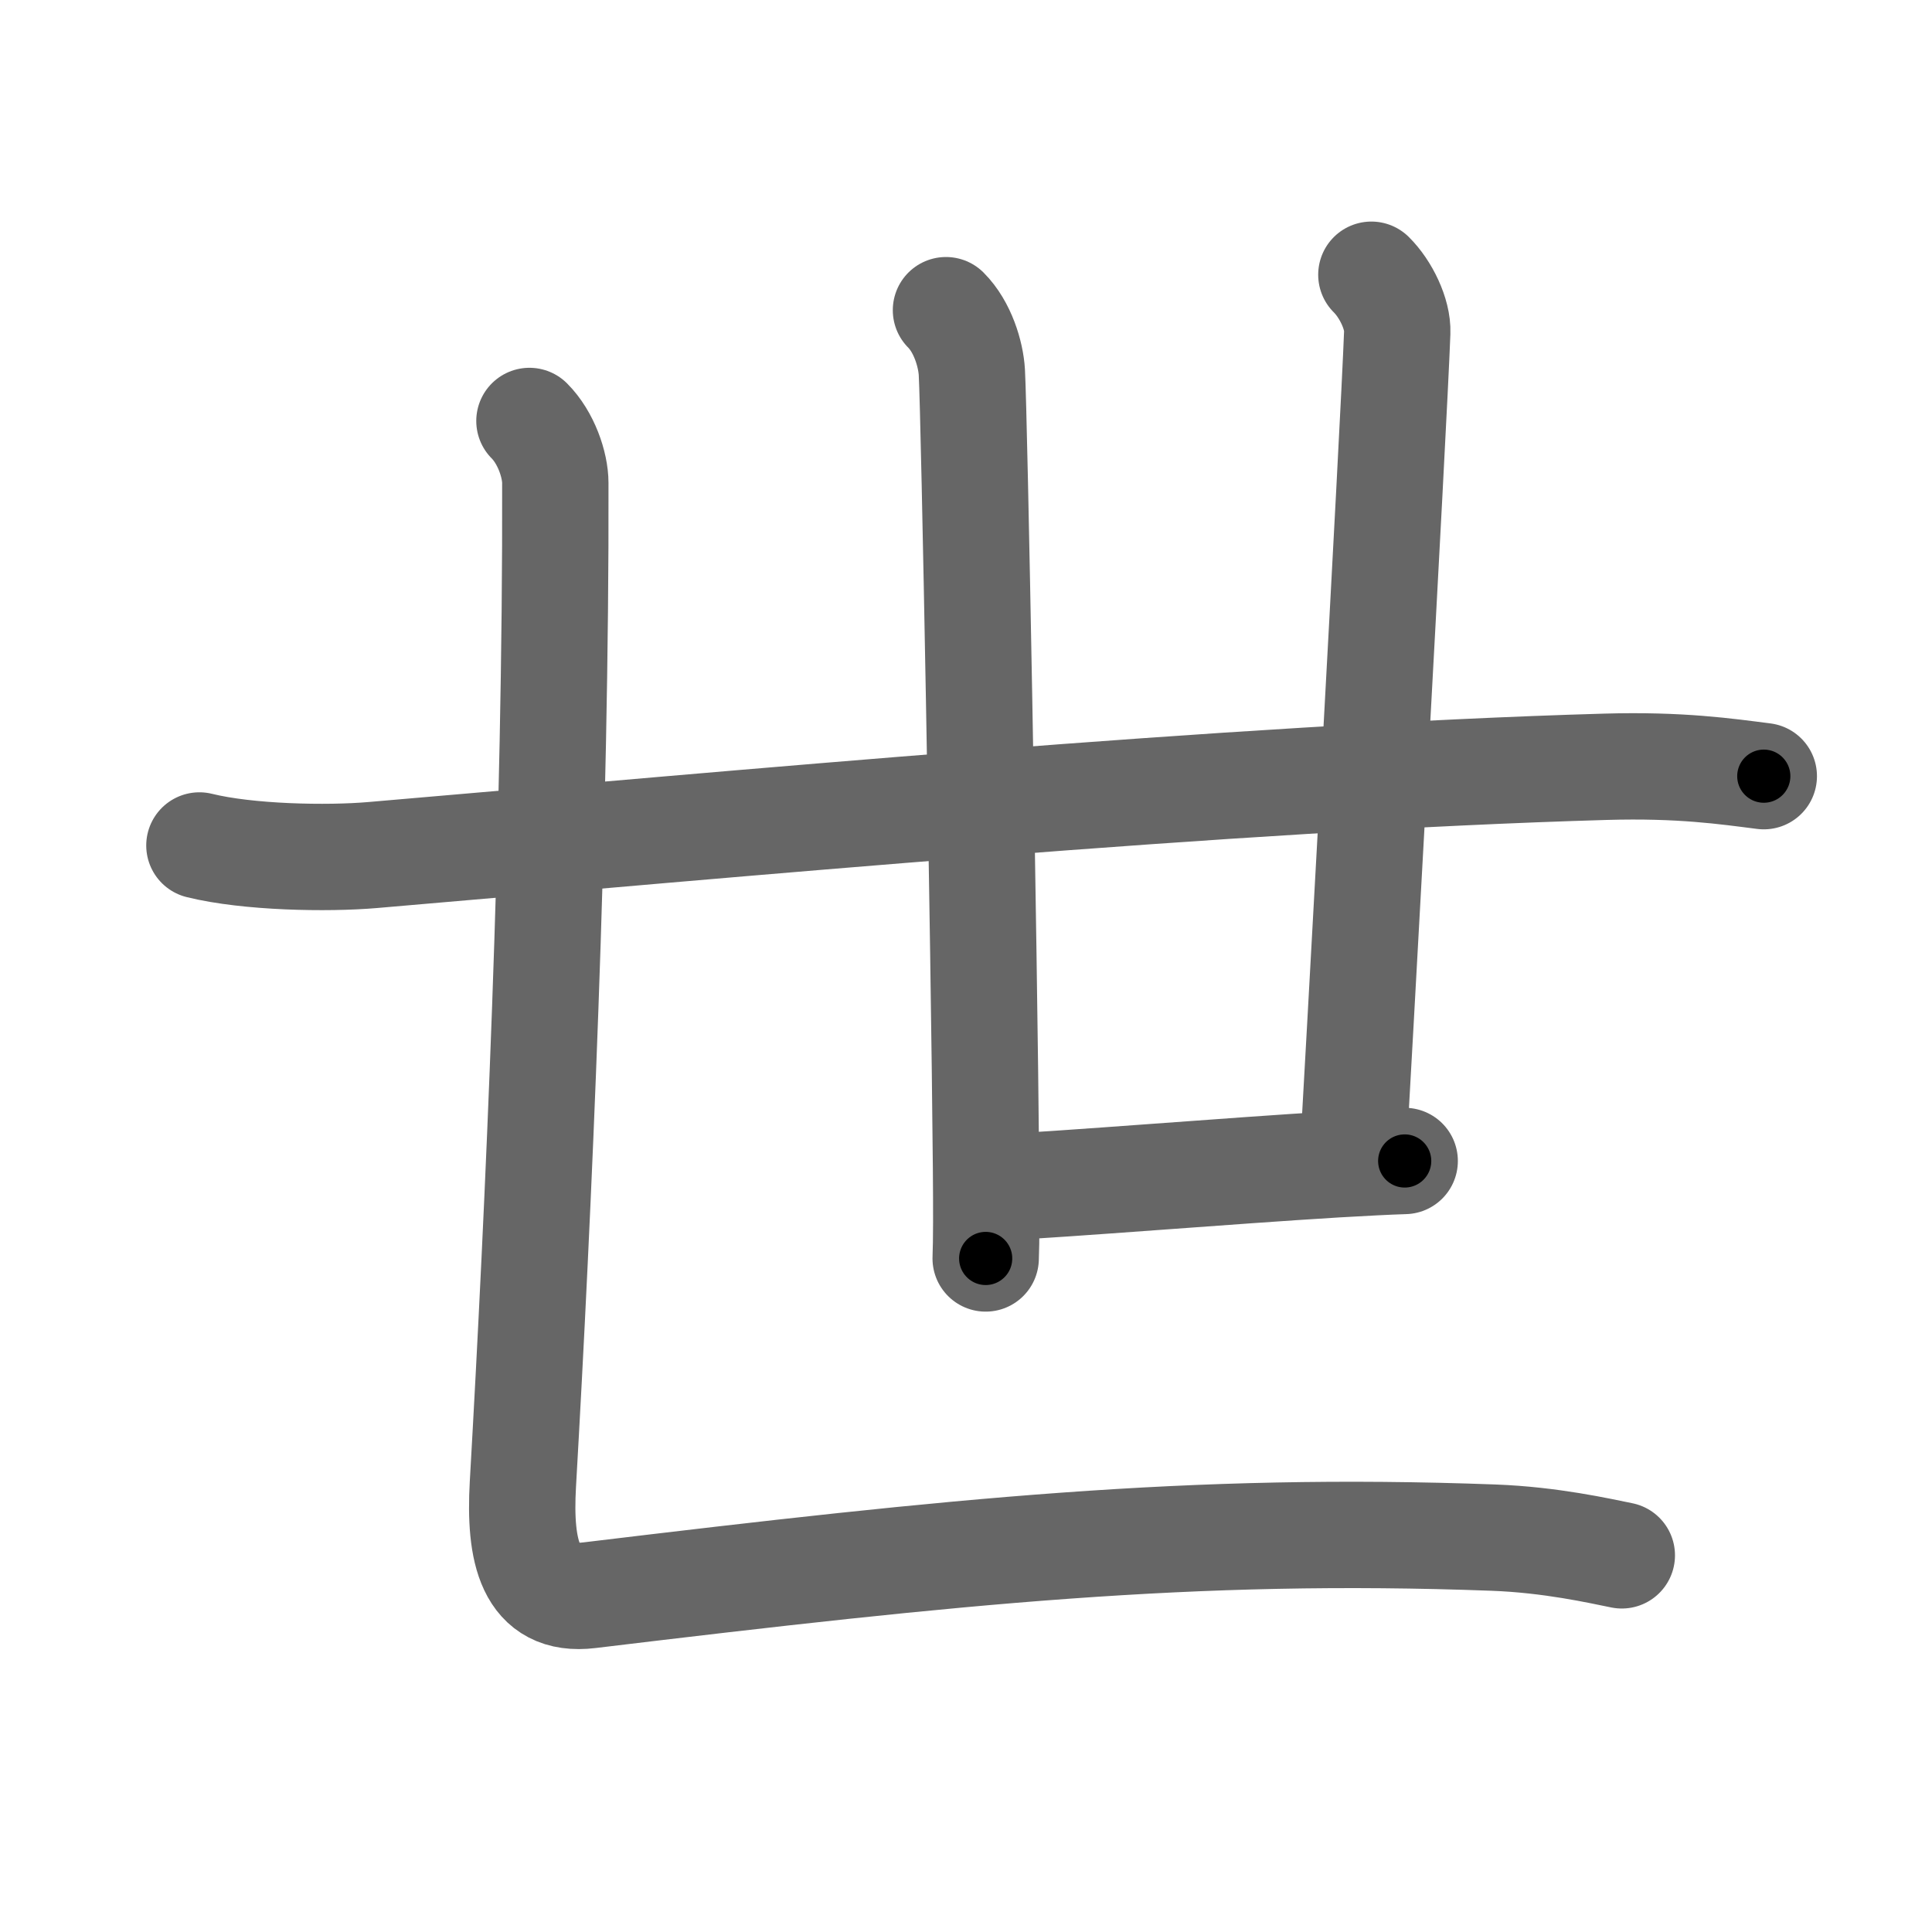 <svg xmlns="http://www.w3.org/2000/svg" viewBox="0 0 109 109" id="4e16"><g fill="none" stroke="#666" stroke-width="6" stroke-linecap="round" stroke-linejoin="round"><g><g><g><g><path d="M11.25,47.7c2.75,0.68,7.22,0.76,9.77,0.54c20.36-1.74,48.36-4.37,69.57-4.98c4.24-0.12,6.79,0.26,8.92,0.53" /></g><g><path d="M53.37,17.5c0.94,0.94,1.4,2.48,1.46,3.5c0.14,2.54,0.69,31.98,0.8,44.88c0.02,2.36,0.02,4.16-0.02,5.12" /></g></g><path d="M77.37,15.5c0.82,0.81,1.5,2.23,1.46,3.25c-0.18,5.03-2.39,44.69-2.47,46" /><path d="M56.25,67c4.07-0.2,13.17-0.95,19.13-1.31c1.55-0.09,2.89-0.16,3.87-0.19" /></g><path d="M29.87,23.75c0.94,0.94,1.46,2.48,1.46,3.5c0.05,18.88-0.95,41.12-1.83,56.5c-0.21,3.75,0.38,6.66,3.75,6.25c20.75-2.5,34-3.88,51-3.25c3.26,0.12,6,0.75,7.25,1" /></g></g><g fill="none" stroke="#000" stroke-width="3" stroke-linecap="round" stroke-linejoin="round"><path d="M11.25,47.7c2.75,0.68,7.22,0.76,9.77,0.54c20.36-1.74,48.36-4.37,69.57-4.98c4.24-0.12,6.79,0.26,8.92,0.53" stroke-dasharray="88.524" stroke-dashoffset="88.524"><animate attributeName="stroke-dashoffset" values="88.524;88.524;0" dur="0.666s" fill="freeze" begin="0s;4e16.click" /></path><path d="M53.37,17.5c0.94,0.94,1.4,2.48,1.46,3.5c0.14,2.54,0.69,31.98,0.8,44.88c0.02,2.36,0.02,4.16-0.02,5.12" stroke-dasharray="53.875" stroke-dashoffset="53.875"><animate attributeName="stroke-dashoffset" values="53.875" fill="freeze" begin="4e16.click" /><animate attributeName="stroke-dashoffset" values="53.875;53.875;0" keyTimes="0;0.553;1" dur="1.205s" fill="freeze" begin="0s;4e16.click" /></path><path d="M77.37,15.5c0.82,0.81,1.5,2.23,1.46,3.25c-0.18,5.03-2.39,44.69-2.47,46" stroke-dasharray="49.715" stroke-dashoffset="49.715"><animate attributeName="stroke-dashoffset" values="49.715" fill="freeze" begin="4e16.click" /><animate attributeName="stroke-dashoffset" values="49.715;49.715;0" keyTimes="0;0.708;1" dur="1.702s" fill="freeze" begin="0s;4e16.click" /></path><path d="M56.25,67c4.07-0.2,13.17-0.95,19.13-1.31c1.55-0.09,2.89-0.16,3.87-0.19" stroke-dasharray="23.051" stroke-dashoffset="23.051"><animate attributeName="stroke-dashoffset" values="23.051" fill="freeze" begin="4e16.click" /><animate attributeName="stroke-dashoffset" values="23.051;23.051;0" keyTimes="0;0.88;1" dur="1.933s" fill="freeze" begin="0s;4e16.click" /></path><path d="M29.87,23.75c0.94,0.94,1.46,2.48,1.46,3.5c0.05,18.88-0.95,41.12-1.83,56.5c-0.21,3.75,0.38,6.66,3.75,6.25c20.75-2.5,34-3.88,51-3.25c3.26,0.12,6,0.75,7.25,1" stroke-dasharray="127.534" stroke-dashoffset="127.534"><animate attributeName="stroke-dashoffset" values="127.534" fill="freeze" begin="4e16.click" /><animate attributeName="stroke-dashoffset" values="127.534;127.534;0" keyTimes="0;0.668;1" dur="2.892s" fill="freeze" begin="0s;4e16.click" /></path></g></svg>
